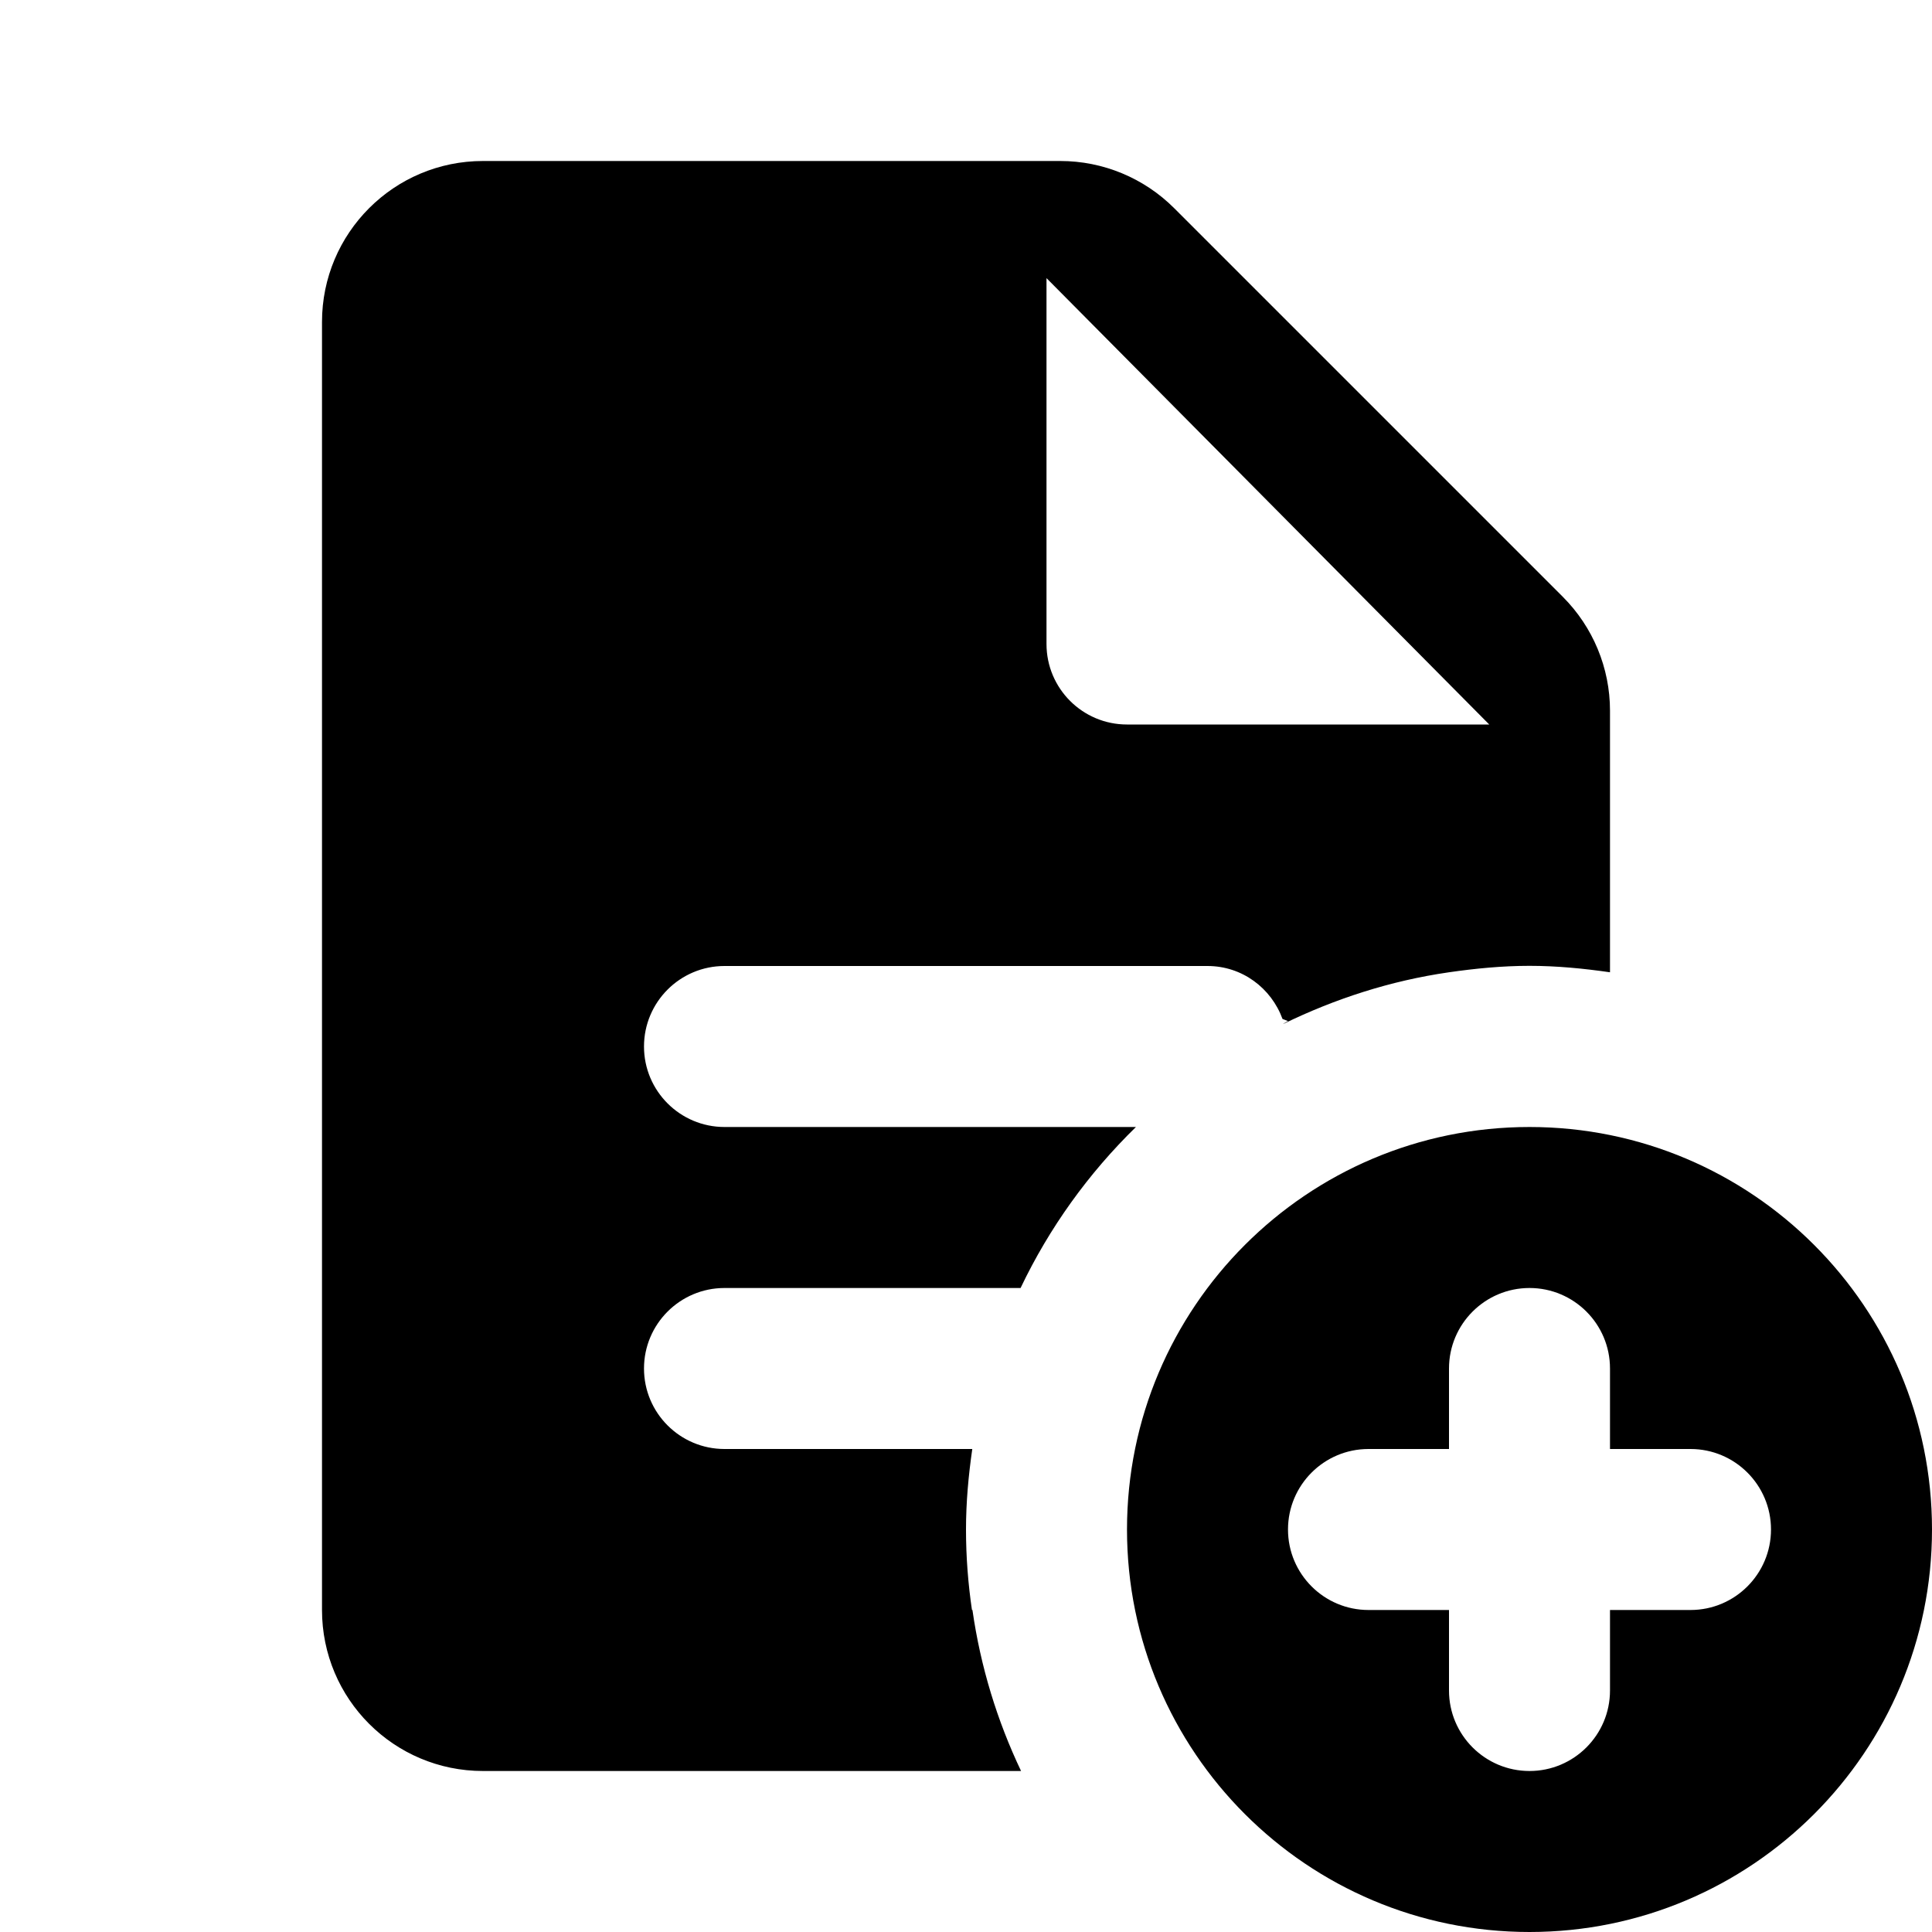 <?xml version="1.0"?><svg fill="#000000" xmlns="http://www.w3.org/2000/svg" viewBox="0 0 24 24" width="500px" height="500px">    <path d="M 6 2 C 4.895 2 4 2.895 4 4 L 4 20 C 4 21.105 4.895 22 6 22 L 12.684 22 C 12.388 21.378 12.181 20.707 12.08 20 L 12.074 20 C 12.026 19.673 12 19.34 12 19 C 12 18.66 12.031 18.327 12.078 18 L 9 18 C 8.448 18 8 17.552 8 17 C 8 16.448 8.448 16 9 16 L 12.678 16 C 13.036 15.249 13.523 14.574 14.111 14 L 14.105 14 L 9 14 C 8.448 14 8 13.552 8 13 C 8 12.448 8.448 12 9 12 L 15 12 C 15.431 12 15.792 12.275 15.932 12.658 L 16 12.684 C 15.98 12.694 15.962 12.706 15.943 12.717 L 15.943 12.719 C 16.582 12.408 17.271 12.183 18 12.078 C 18.327 12.031 18.66 11.998 19 11.998 C 19.34 11.998 19.673 12.031 20 12.078 L 20 8.828 C 20 8.298 19.789 7.789 19.414 7.414 L 14.586 2.586 C 14.211 2.211 13.702 2 13.172 2 L 6 2 z M 13 3.455 L 18.5 9 L 14 9 C 13.448 9 13 8.552 13 8 L 13 3.455 z M 19 14 C 16.239 14 14 16.239 14 19 C 14 21.761 16.239 24 19 24 C 21.761 24 24 21.761 24 19 C 24 16.239 21.761 14 19 14 z M 19 16 C 19.552 16 20 16.448 20 17 L 20 18 L 21 18 C 21.552 18 22 18.448 22 19 C 22 19.552 21.552 20 21 20 L 20 20 L 20 21 C 20 21.552 19.552 22 19 22 C 18.448 22 18 21.552 18 21 L 18 20 L 17 20 C 16.448 20 16 19.552 16 19 C 16 18.448 16.448 18 17 18 L 18 18 L 18 17 C 18 16.448 18.448 16 19 16 z"/></svg>